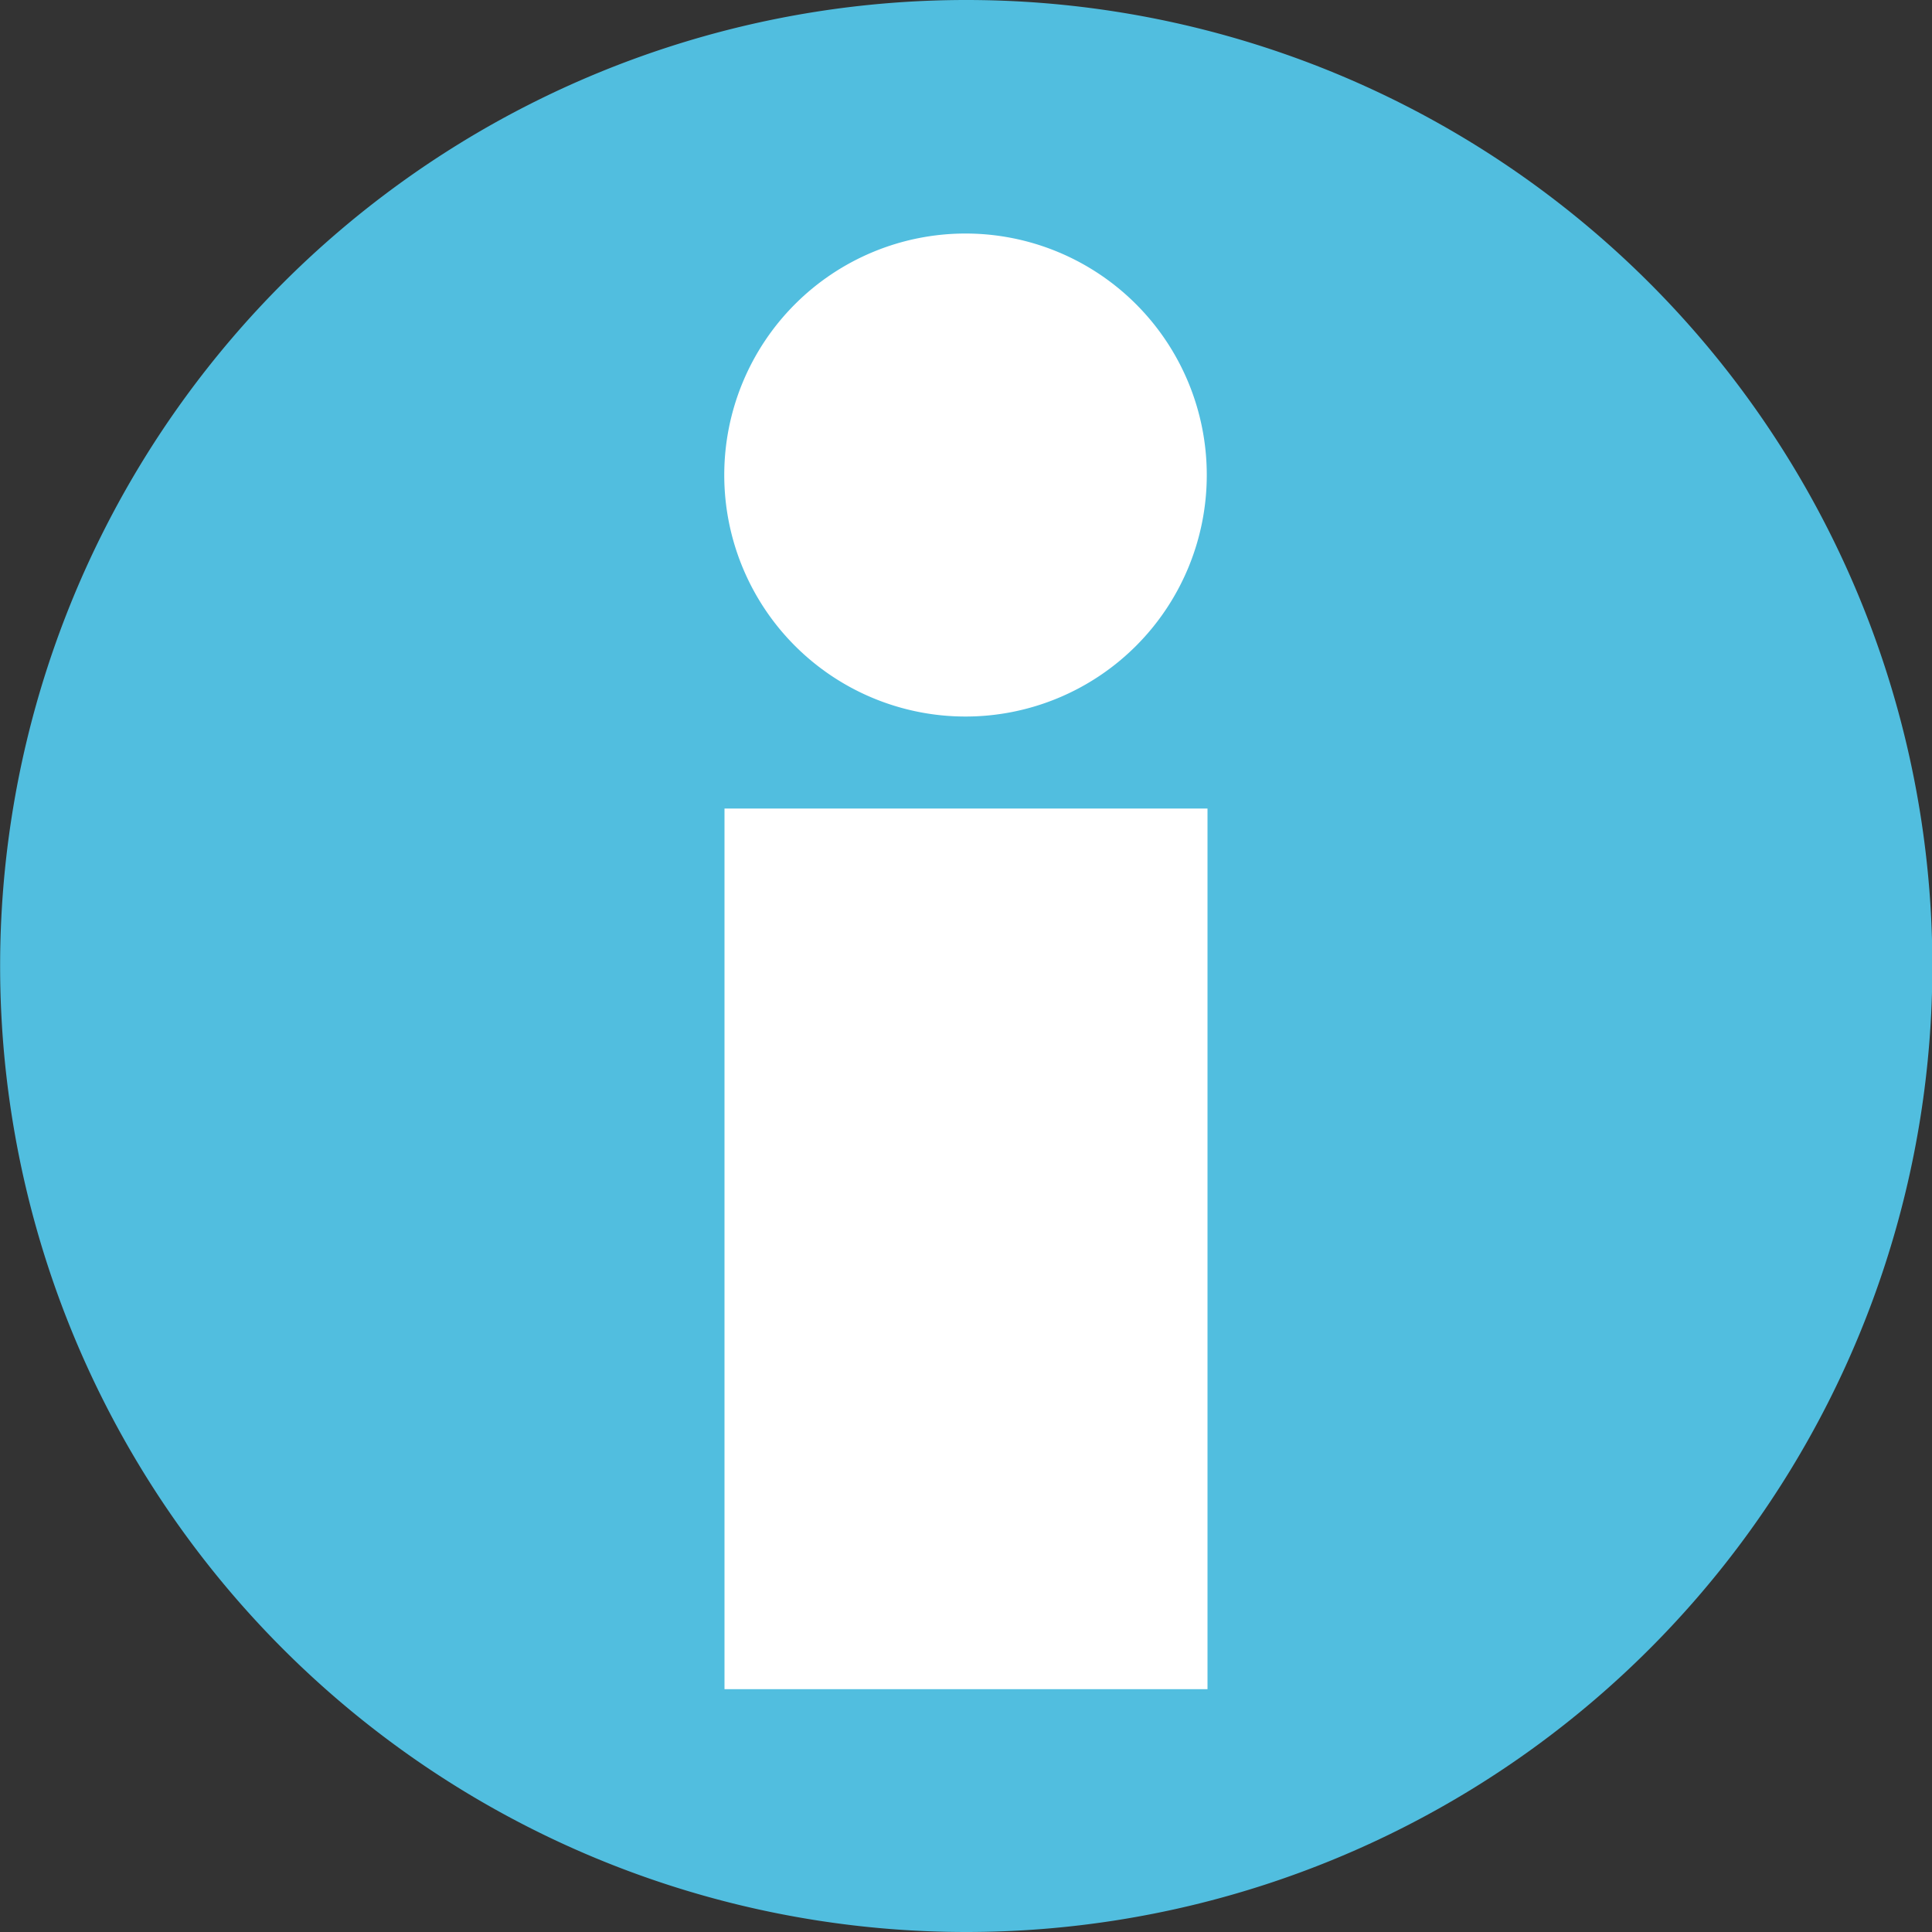 <?xml version="1.0" encoding="UTF-8" standalone="no"?>
<!-- Created with Inkscape (http://www.inkscape.org/) -->

<svg
   xmlns:dc="http://purl.org/dc/elements/1.1/"
   xmlns:cc="http://creativecommons.org/ns#"
   xmlns:rdf="http://www.w3.org/1999/02/22-rdf-syntax-ns#"
   xmlns:svg="http://www.w3.org/2000/svg"
   xmlns="http://www.w3.org/2000/svg"
   xmlns:xlink="http://www.w3.org/1999/xlink"
   xmlns:sodipodi="http://sodipodi.sourceforge.net/DTD/sodipodi-0.dtd"
   xmlns:inkscape="http://www.inkscape.org/namespaces/inkscape"
   width="16"
   height="16"
   id="svg2"
   sodipodi:version="0.32"
   inkscape:version="0.48.1 "
   version="1.0"
   inkscape:export-filename="L:\projects\rezonator2\img\test_fail_16.png"
   inkscape:export-xdpi="90"
   inkscape:export-ydpi="90"
   sodipodi:docname="error.svg"
   inkscape:output_extension="org.inkscape.output.svg.inkscape"
   style="display:inline">
  <rect width="100%" height="100%" fill="#333333" stroke="none"/>
  <defs
     id="defs4">
    <linearGradient
       inkscape:collect="always"
       id="linearGradient3169">
      <stop
         style="stop-color:#ffffff;stop-opacity:1;"
         offset="0"
         id="stop3171" />
      <stop
         style="stop-color:#ffffff;stop-opacity:0;"
         offset="1"
         id="stop3173" />
    </linearGradient>
    <linearGradient
       id="linearGradient3159">
      <stop
         style="stop-color:#ff2720;stop-opacity:1;"
         offset="0"
         id="stop3161" />
      <stop
         style="stop-color:#da3636;stop-opacity:1;"
         offset="1"
         id="stop3163" />
    </linearGradient>
    <inkscape:perspective
       sodipodi:type="inkscape:persp3d"
       inkscape:vp_x="0 : 526.18109 : 1"
       inkscape:vp_y="0 : 1000 : 0"
       inkscape:vp_z="744.09448 : 526.18109 : 1"
       inkscape:persp3d-origin="372.04724 : 350.78739 : 1"
       id="perspective10" />
    <linearGradient
       inkscape:collect="always"
       xlink:href="#linearGradient3169"
       id="linearGradient3175"
       x1="8.5"
       y1="4.221"
       x2="8.5"
       y2="11.187"
       gradientUnits="userSpaceOnUse" />
    <linearGradient
       inkscape:collect="always"
       xlink:href="#linearGradient3763"
       id="linearGradient3769"
       x1="10.777"
       y1="1.117"
       x2="5.068"
       y2="14.485"
       gradientUnits="userSpaceOnUse" />
    <linearGradient
       id="linearGradient3763">
      <stop
         style="stop-color:#00fc00;stop-opacity:1;"
         offset="0"
         id="stop3765" />
      <stop
         style="stop-color:#00d49b;stop-opacity:1;"
         offset="1"
         id="stop3767" />
    </linearGradient>
    <linearGradient
       inkscape:collect="always"
       xlink:href="#linearGradient3755"
       id="linearGradient3761"
       x1="14.049"
       y1="1.844"
       x2="4.098"
       y2="13.896"
       gradientUnits="userSpaceOnUse" />
    <linearGradient
       id="linearGradient3755">
      <stop
         style="stop-color:#007100;stop-opacity:1;"
         offset="0"
         id="stop3757" />
      <stop
         style="stop-color:#004900;stop-opacity:1;"
         offset="1"
         id="stop3759" />
    </linearGradient>
  </defs>
  <sodipodi:namedview
     id="base"
     pagecolor="#ffffff"
     bordercolor="#666666"
     borderopacity="1.0"
     gridtolerance="10000"
     guidetolerance="10"
     objecttolerance="10"
     inkscape:pageopacity="0.0"
     inkscape:pageshadow="2"
     inkscape:zoom="29.34375"
     inkscape:cx="10.747124"
     inkscape:cy="4.4025982"
     inkscape:document-units="px"
     inkscape:current-layer="svg2"
     showgrid="true"
     inkscape:window-width="1916"
     inkscape:window-height="1062"
     inkscape:window-x="-4"
     inkscape:window-y="-4"
     inkscape:snap-global="false"
     inkscape:window-maximized="0">
    <inkscape:grid
       type="xygrid"
       id="grid2383"
       visible="true"
       enabled="true"
       empspacing="5"
       snapvisiblegridlinesonly="true" />
  </sodipodi:namedview>
  <path
     sodipodi:type="arc"
     style="fill:#51bedf;fill-opacity:1;fill-rule:nonzero;stroke:none;display:inline"
     id="path3157"
     sodipodi:cx="8.5"
     sodipodi:cy="10"
     sodipodi:rx="4.5"
     sodipodi:ry="4"
     d="m 13,10 a 4.5,4 0 1 1 -9,0 4.5,4 0 1 1 9,0 z"
     transform="matrix(1.778,0,0,2,-7.111,-12)" />
  <rect
     style="fill:#ffffff;fill-opacity:1;stroke:none"
     id="rect3067"
     width="4"
     height="7.293"
     x="6"
     y="6.696" />
  <path
     transform="matrix(0.444,0,0,0.5,4.222,-1.066)"
     d="m 13,10 a 4.5,4 0 1 1 -9,0 4.5,4 0 1 1 9,0 z"
     sodipodi:ry="4"
     sodipodi:rx="4.5"
     sodipodi:cy="10"
     sodipodi:cx="8.5"
     id="path3069"
     style="fill:#ffffff;fill-opacity:1;fill-rule:nonzero;stroke:none;display:inline"
     sodipodi:type="arc" />
</svg>
